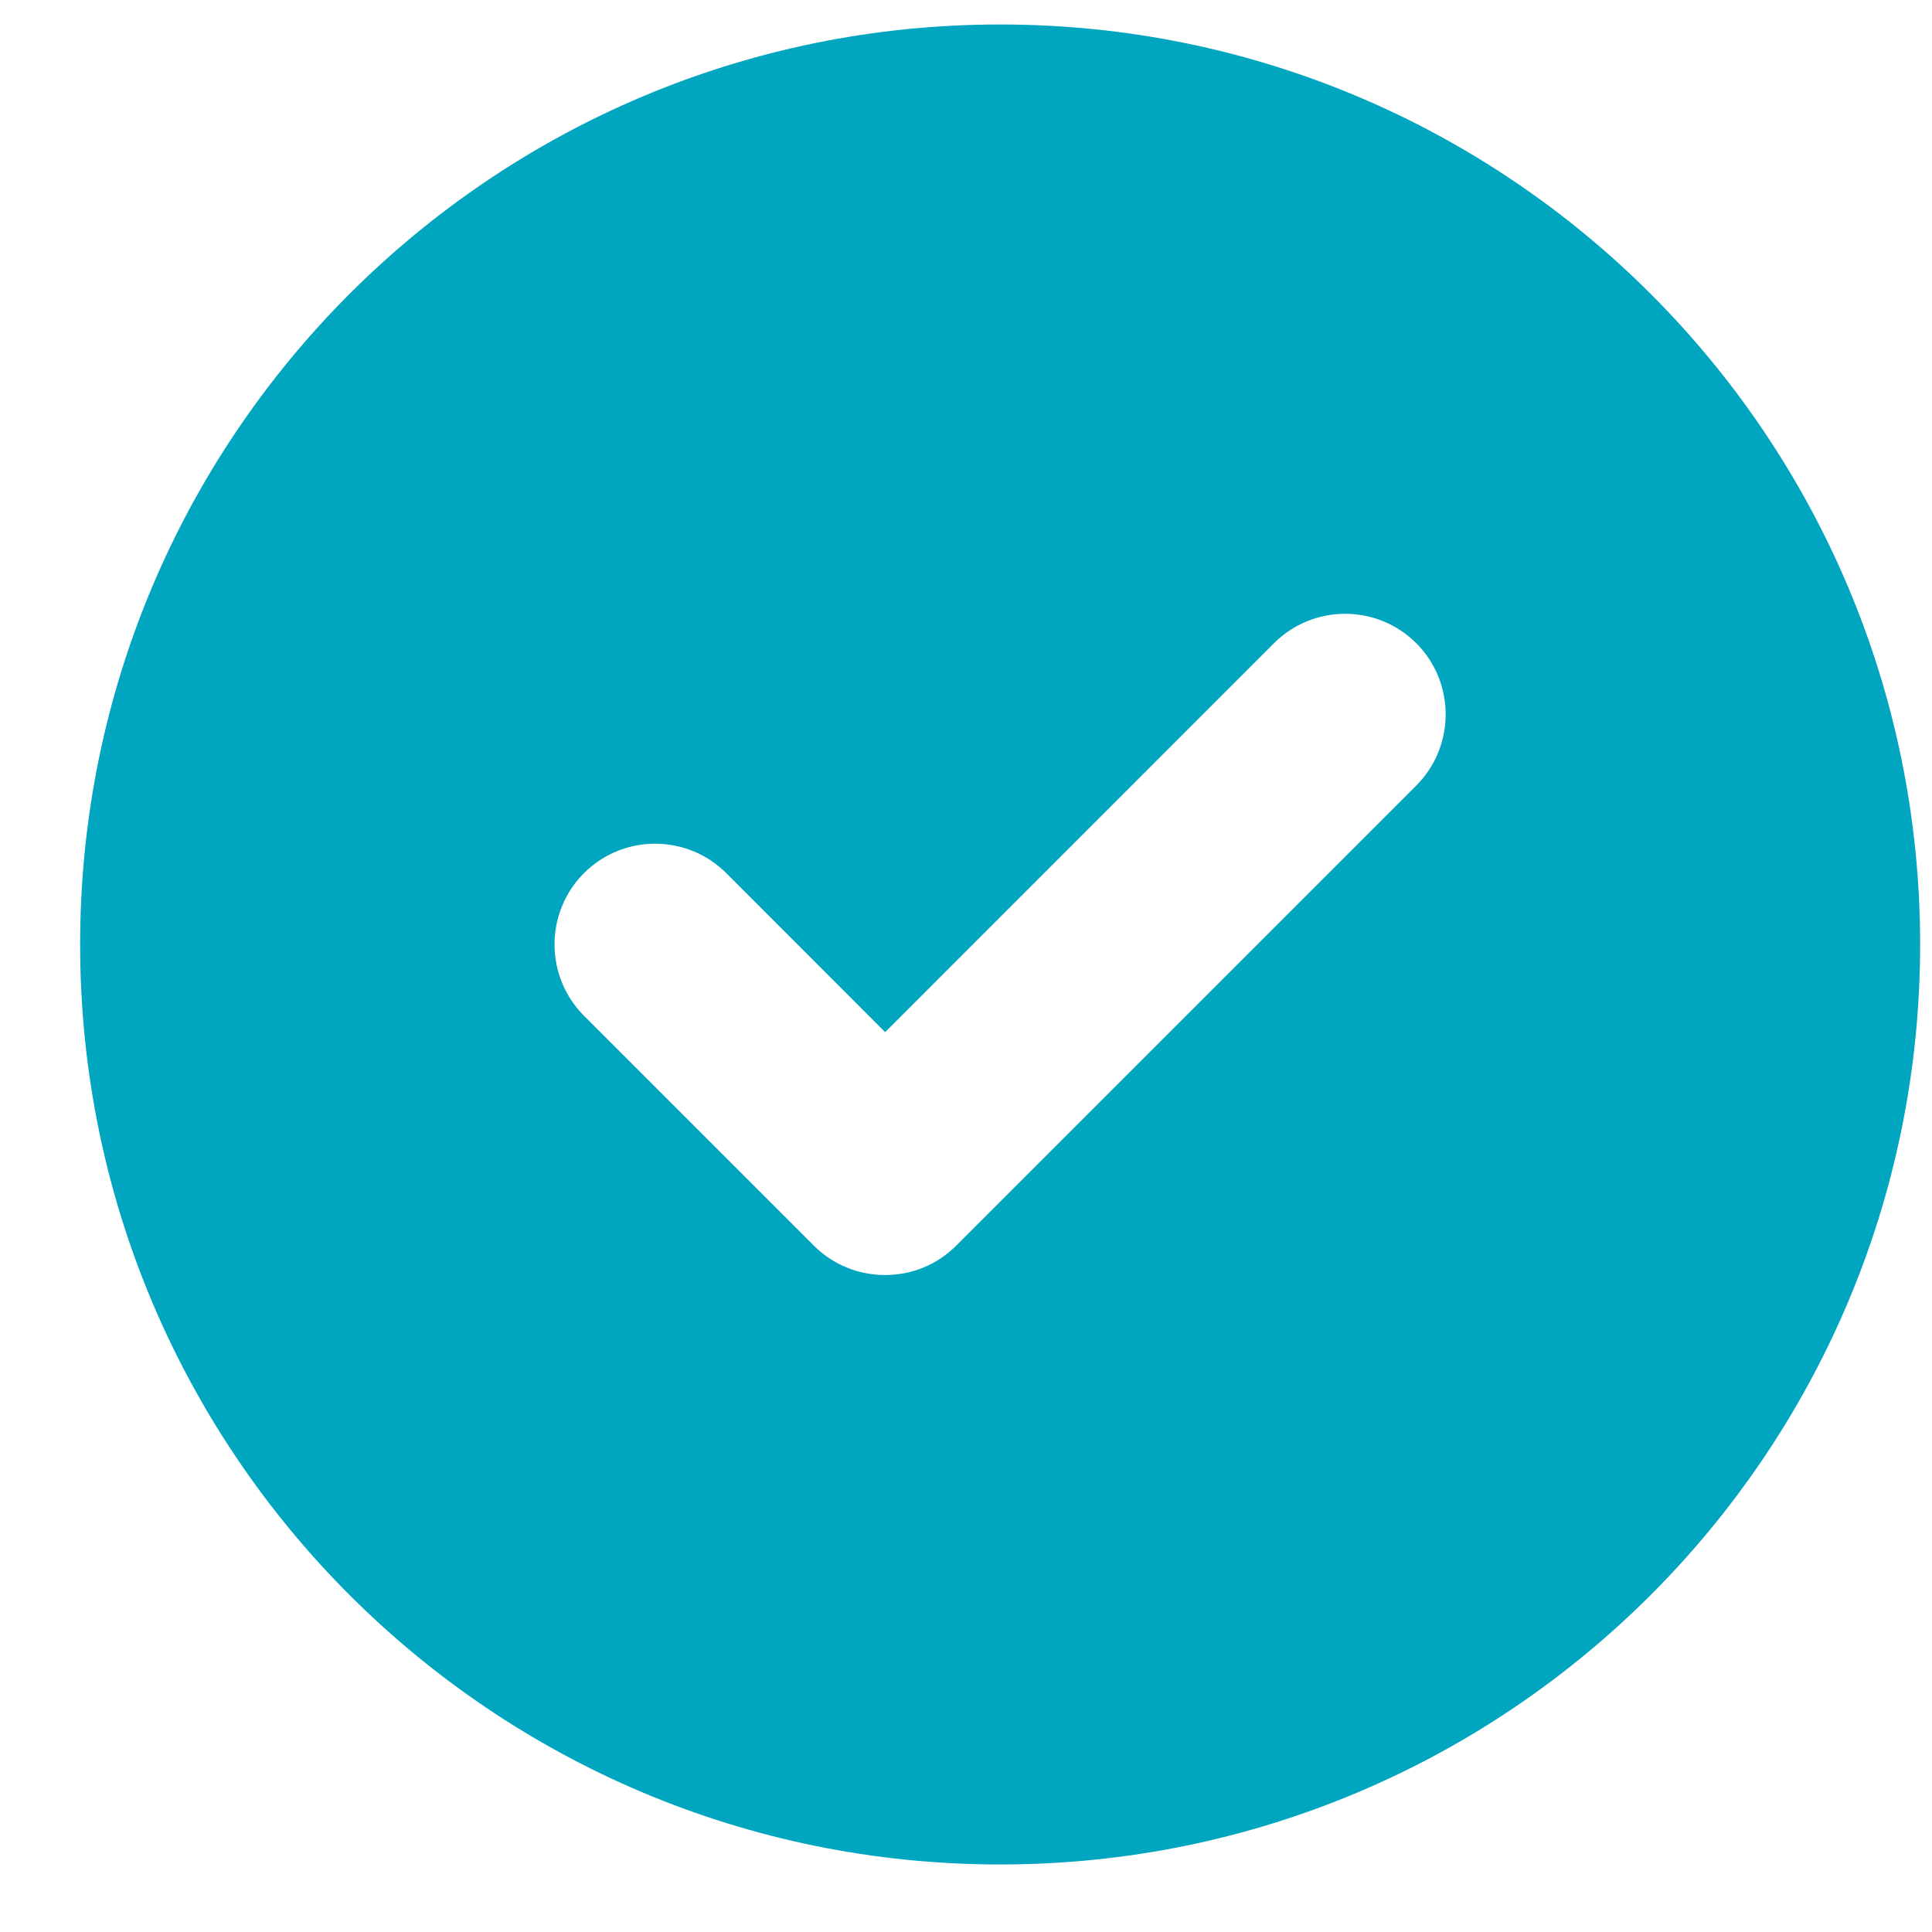 <svg width="21" height="21" viewBox="0 0 21 21" fill="none" xmlns="http://www.w3.org/2000/svg">
<path d="M10.871 0.266C5.347 0.266 0.871 4.742 0.871 10.266C0.871 15.789 5.347 20.266 10.871 20.266C16.394 20.266 20.871 15.789 20.871 10.266C20.871 4.742 16.394 0.266 10.871 0.266ZM15.394 8.539L10.394 13.539C10.179 13.754 9.902 13.859 9.621 13.859C9.339 13.859 9.06 13.753 8.847 13.54L6.347 11.04C5.921 10.612 5.921 9.919 6.347 9.491C6.774 9.064 7.467 9.064 7.895 9.491L9.621 11.219L13.847 6.992C14.274 6.565 14.968 6.565 15.395 6.992C15.82 7.418 15.82 8.113 15.394 8.539Z" fill="#00A5BF"/>
</svg>
